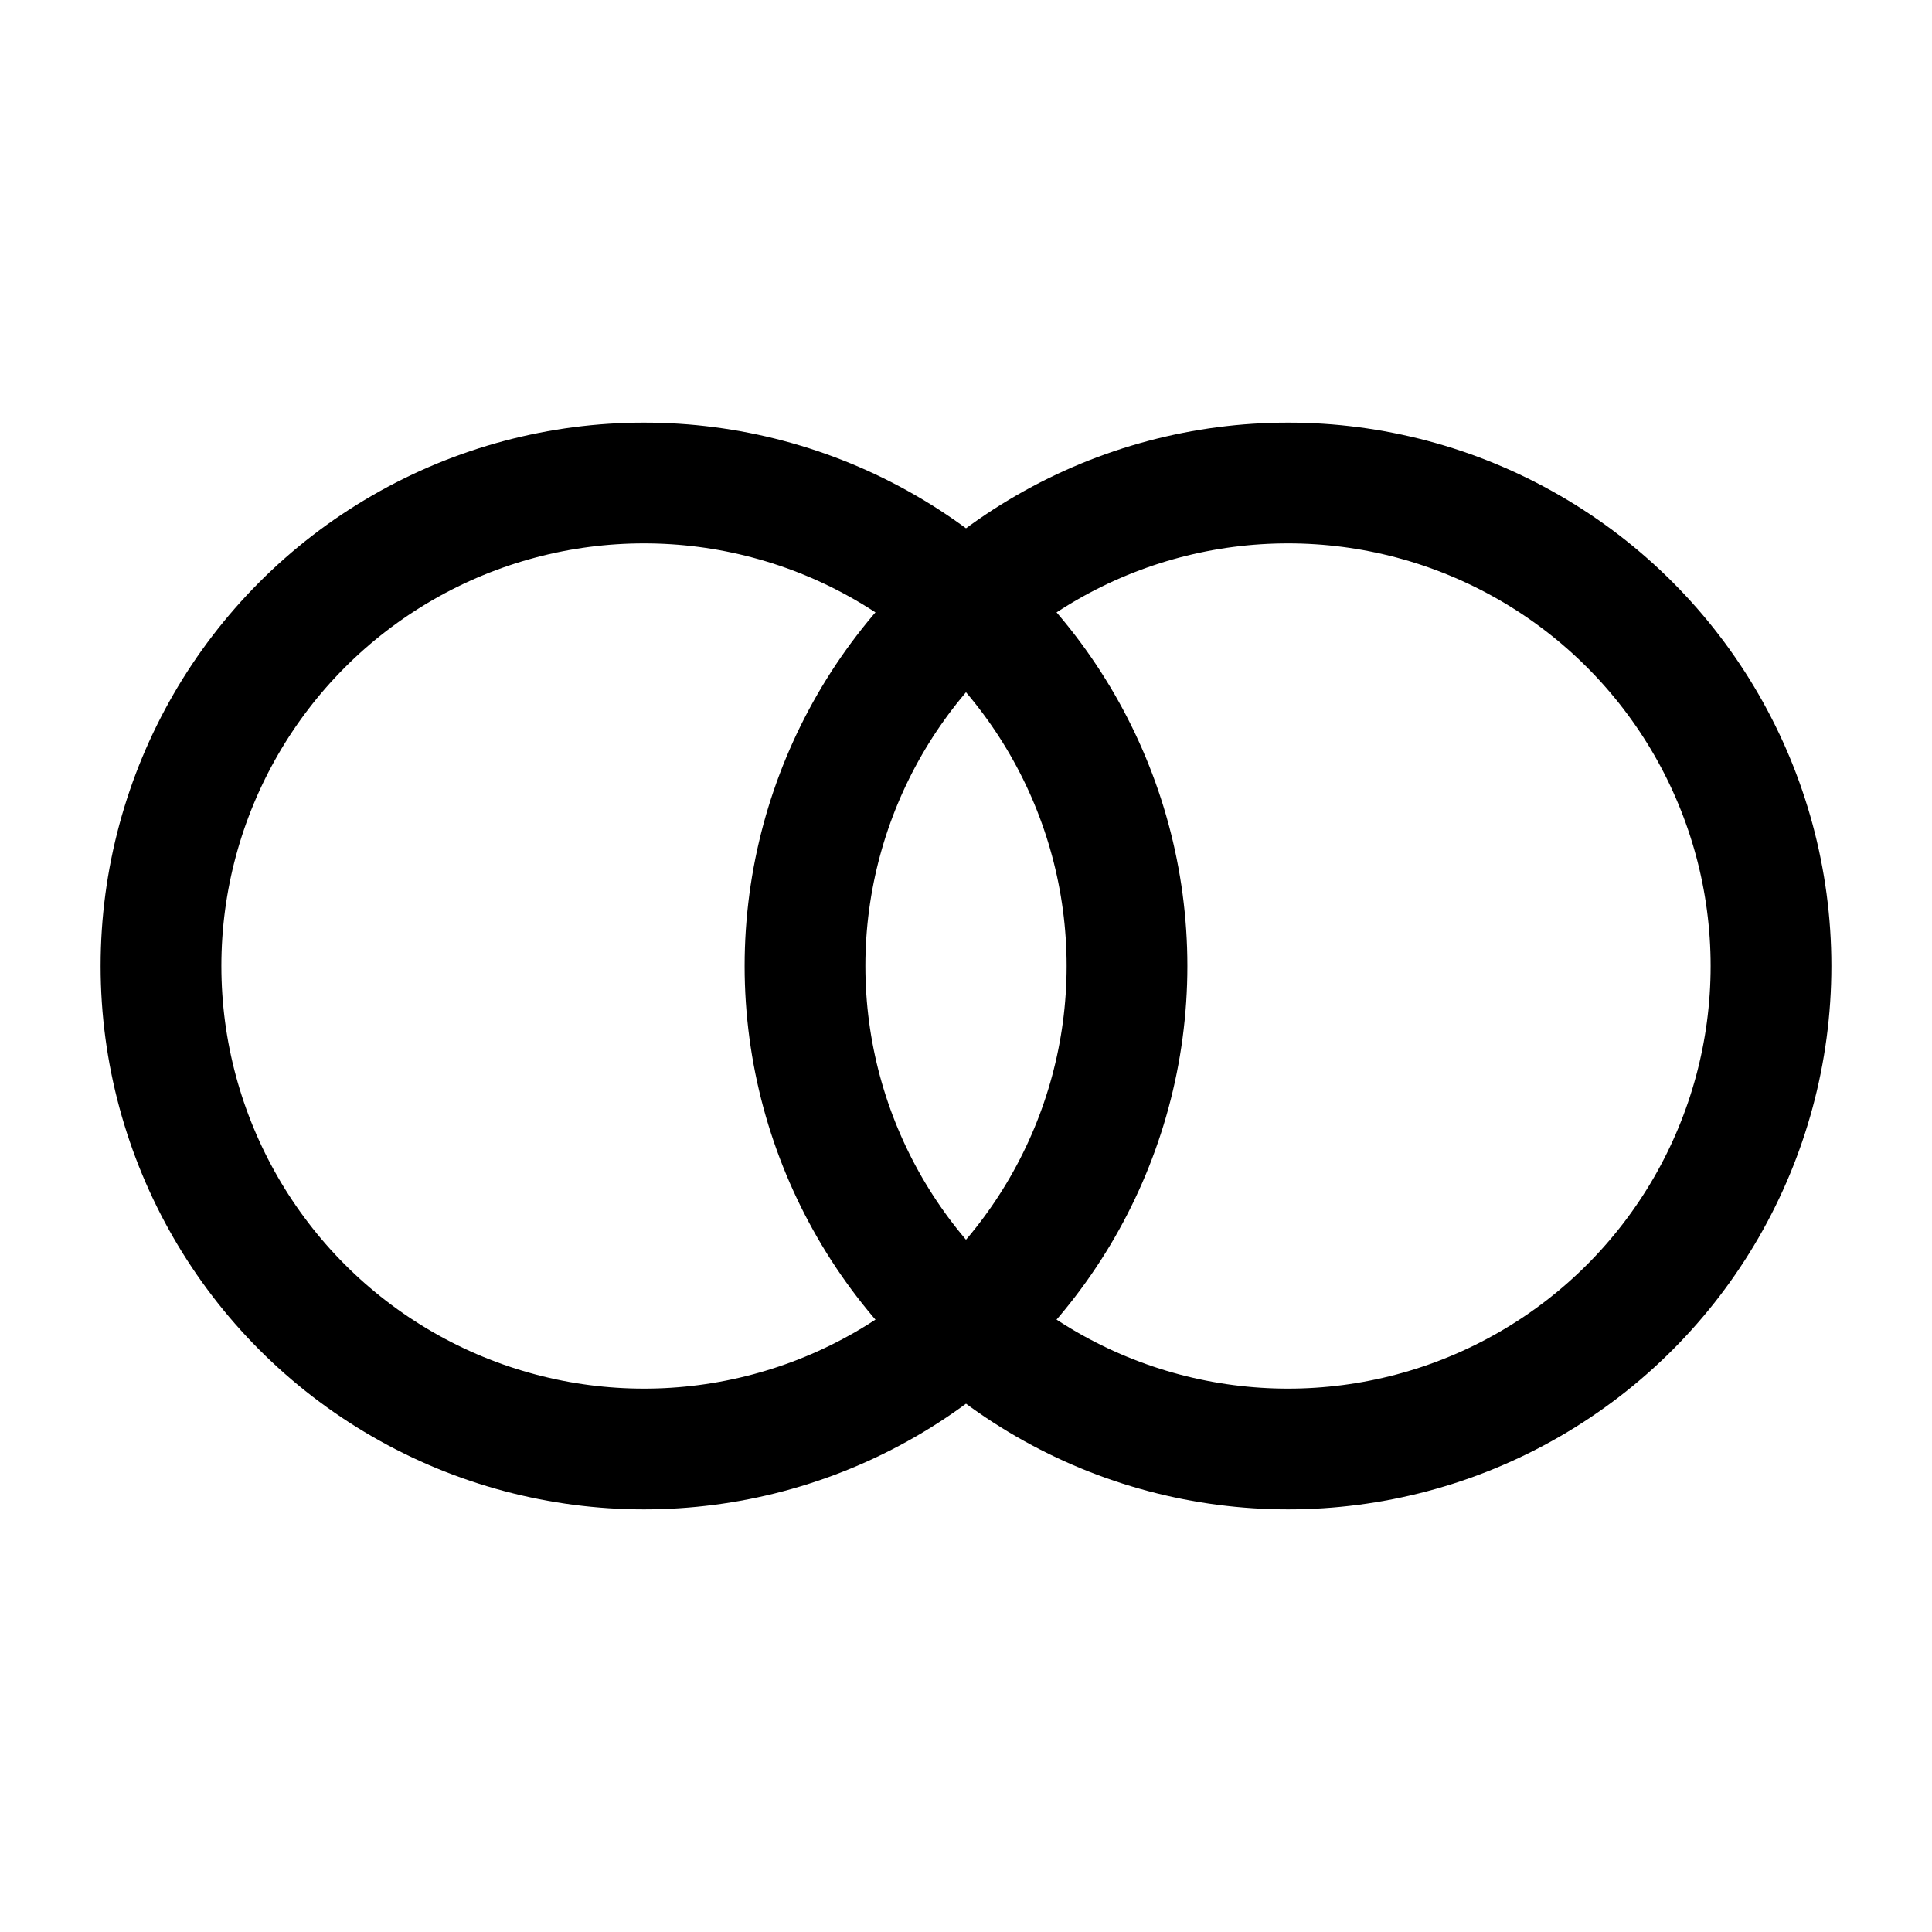 <svg width='24' height='24' viewBox='0 0 24 24' fill='none' xmlns='http://www.w3.org/2000/svg'>
<rect width='24' height='24' fill='white'/>
<circle cx='8' cy='12' r='6' stroke='black' stroke-width='1.5' stroke-linecap='round' stroke-linejoin='round'/>
<circle cx='16' cy='12' r='6' stroke='black' stroke-width='1.5' stroke-linecap='round' stroke-linejoin='round'/>
</svg>
